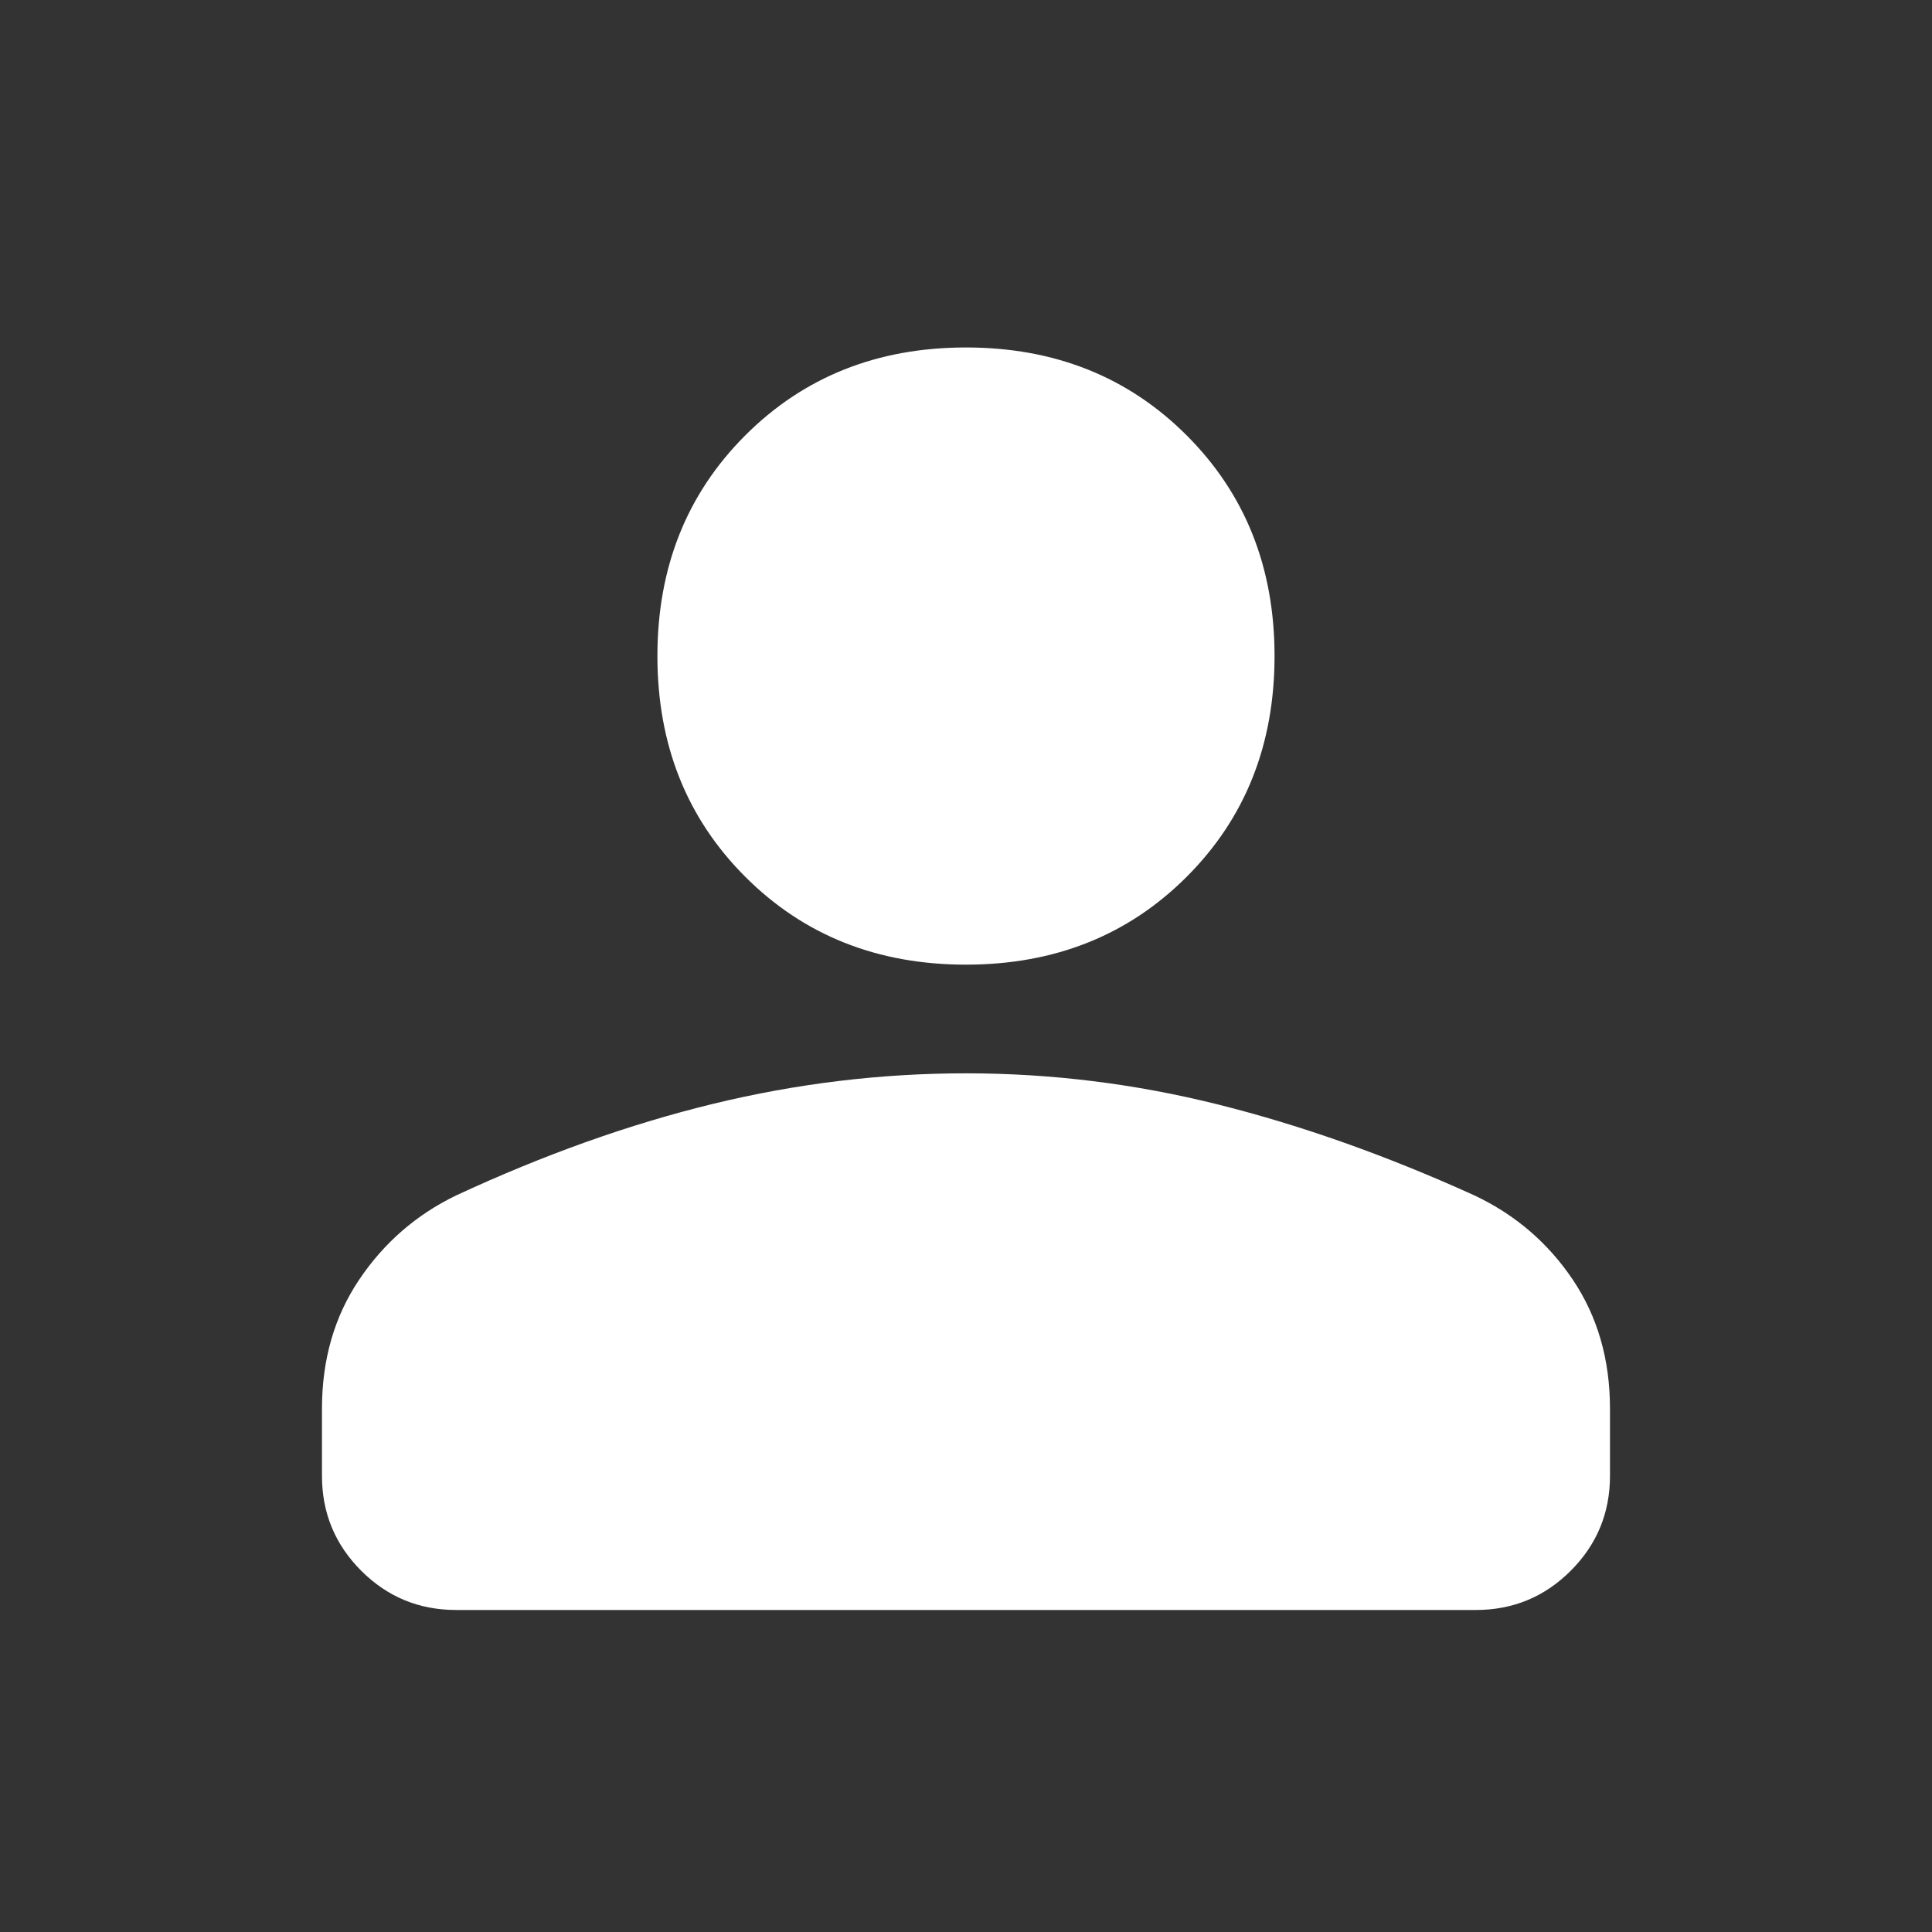 <svg width="40" height="40" viewBox="0 0 40 40" fill="none" xmlns="http://www.w3.org/2000/svg">
  <rect x="0" y="0" width="40" height="40" fill="#333333" stroke="none"/>
  <mask id="mask0_188_28971" style="mask-type:alpha" maskUnits="userSpaceOnUse" x="0" y="0" width="40" height="40">
    <rect width="40" height="40" fill="#D9D9D9"/>
  </mask>
  <g mask="url(#mask0_188_28971)">
    <path d="M19.999 19.972C18.166 19.972 16.643 19.366 15.43 18.153C14.217 16.94 13.611 15.416 13.611 13.583C13.611 11.75 14.217 10.227 15.43 9.014C16.643 7.801 18.166 7.194 19.999 7.194C21.833 7.194 23.356 7.801 24.569 9.014C25.782 10.227 26.388 11.75 26.388 13.583C26.388 15.416 25.782 16.94 24.569 18.153C23.356 19.366 21.833 19.972 19.999 19.972ZM6.666 30.555V29.166C6.666 28.148 6.923 27.257 7.437 26.493C7.951 25.729 8.62 25.148 9.444 24.75C11.259 23.907 13.032 23.275 14.763 22.854C16.495 22.433 18.24 22.222 19.999 22.222C21.759 22.222 23.499 22.437 25.222 22.868C26.944 23.299 28.712 23.926 30.527 24.75C31.37 25.148 32.048 25.729 32.562 26.493C33.076 27.257 33.333 28.148 33.333 29.166V30.555C33.333 31.324 33.062 31.979 32.52 32.521C31.979 33.062 31.323 33.333 30.555 33.333H9.444C8.675 33.333 8.02 33.062 7.479 32.521C6.937 31.979 6.666 31.324 6.666 30.555Z" fill="white"/>
  </g>
</svg>